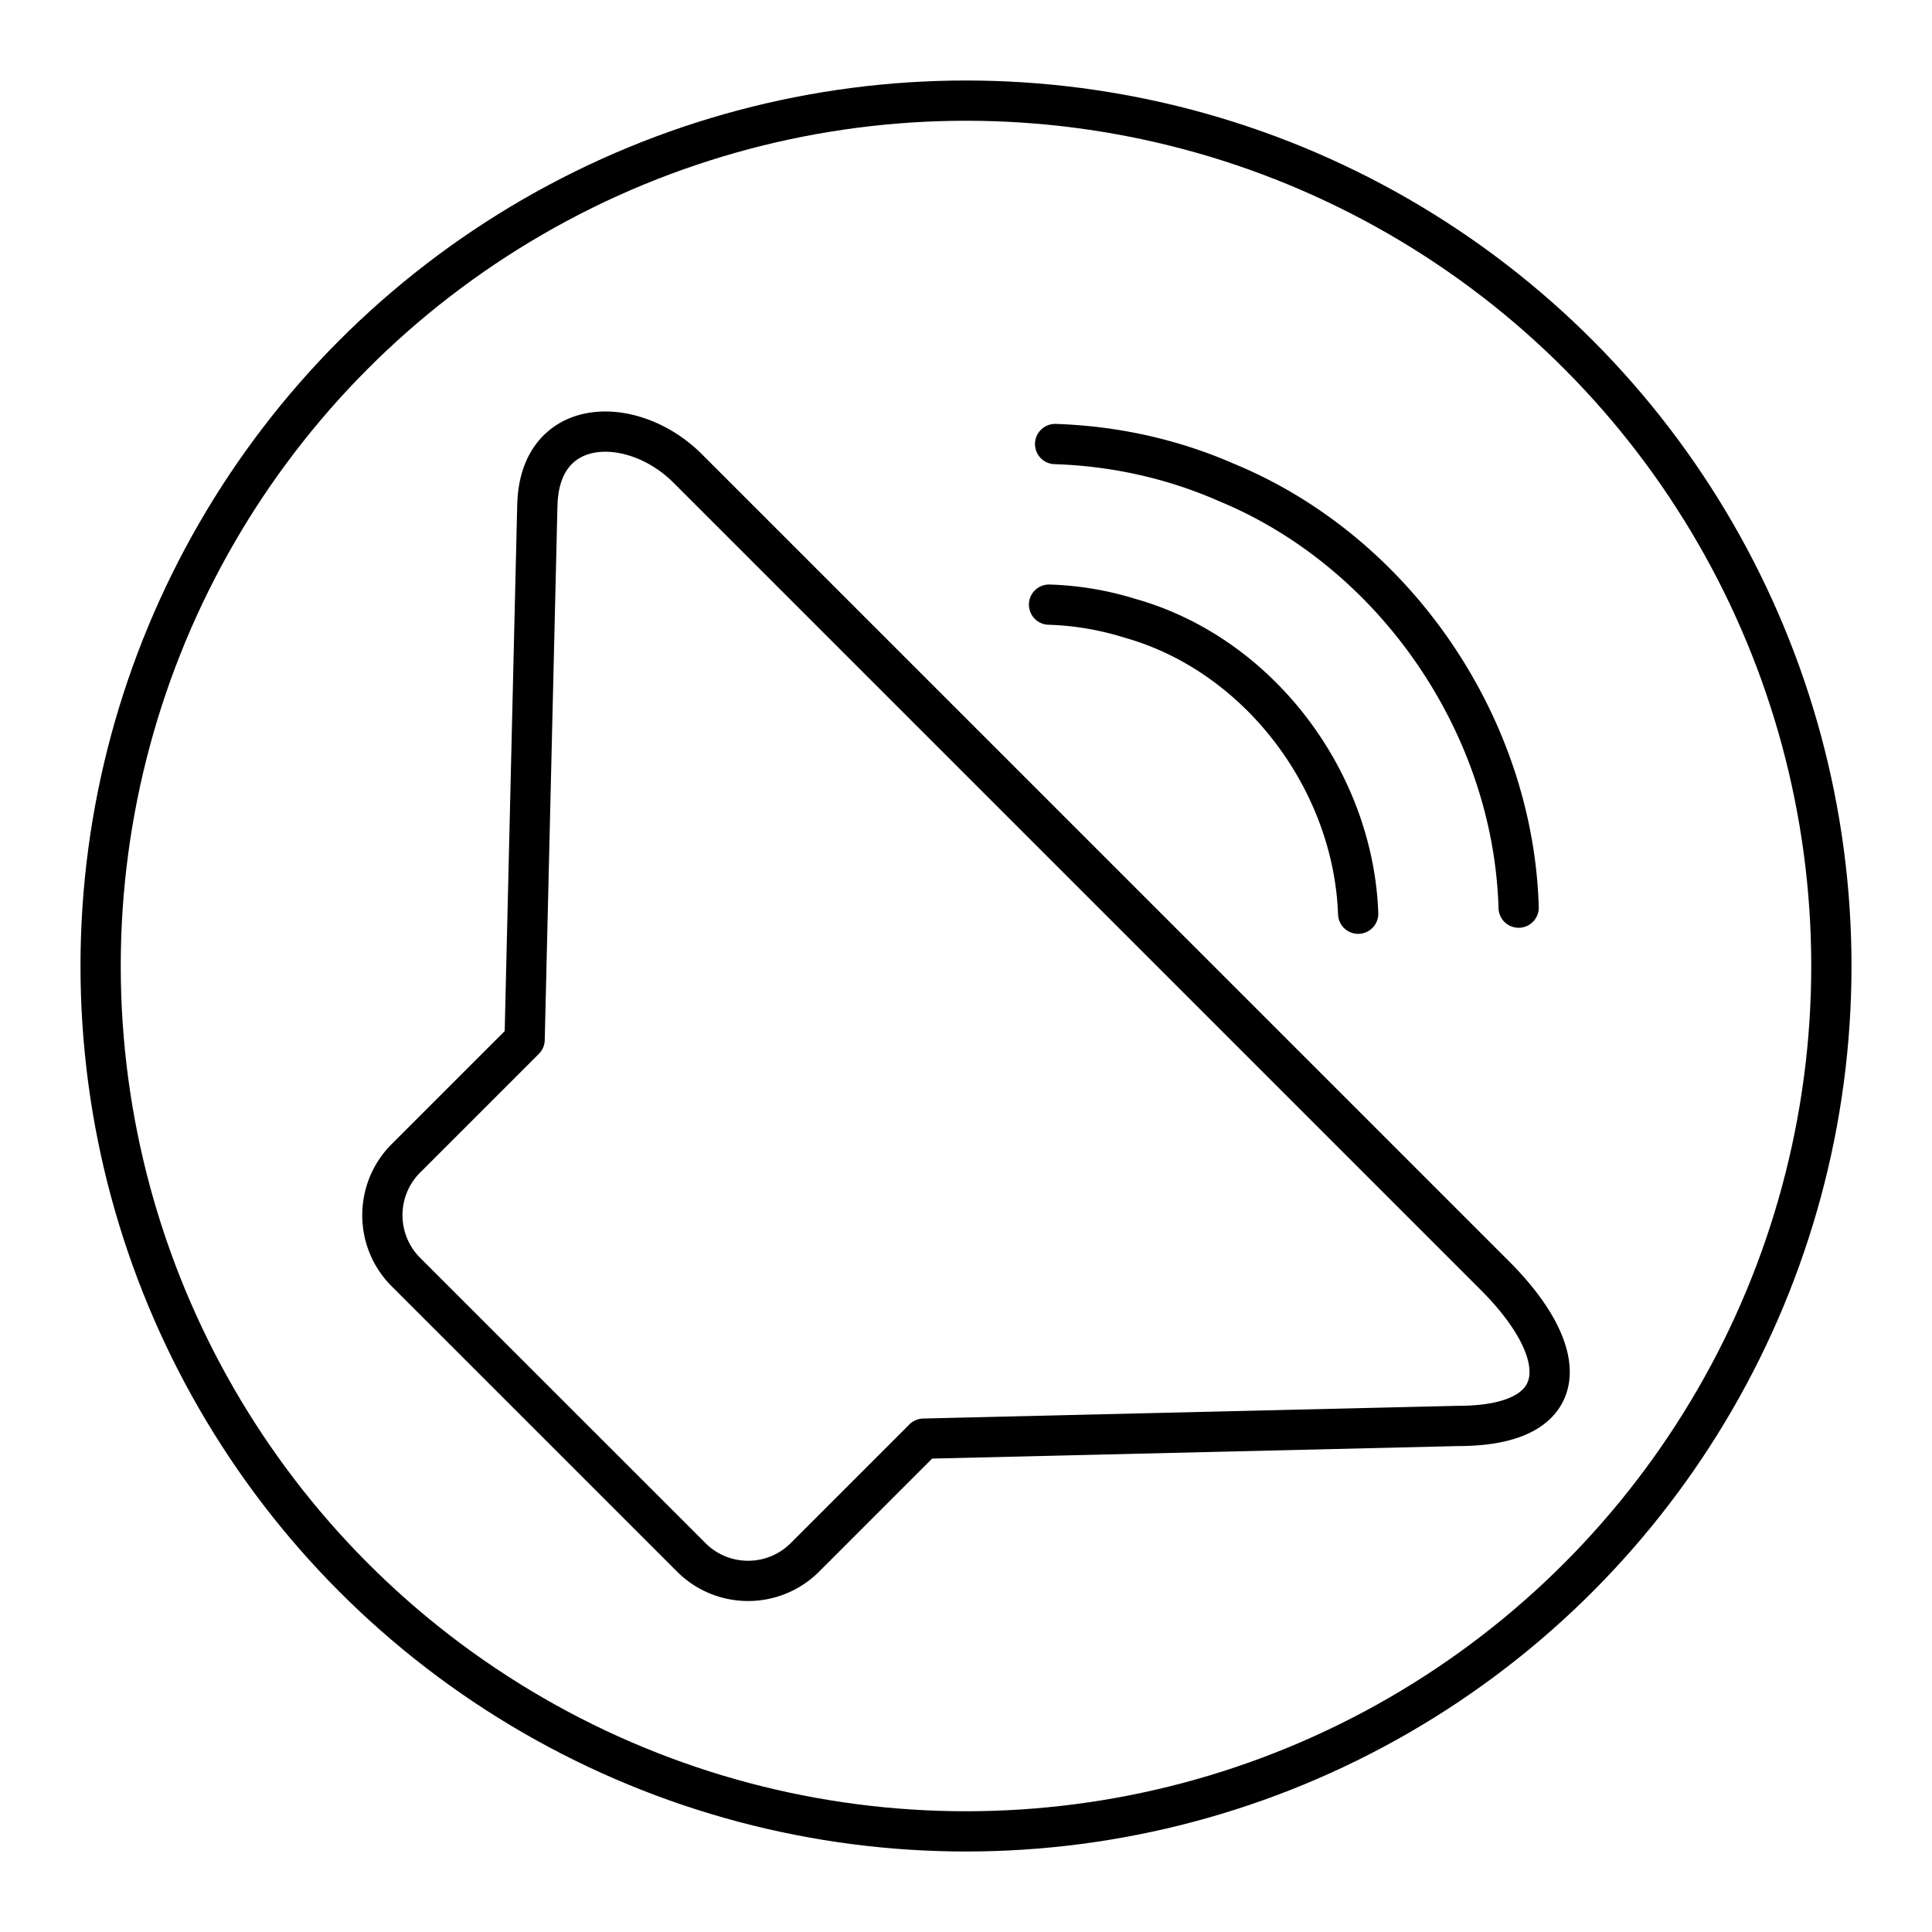 <svg xmlns="http://www.w3.org/2000/svg" width="1em" height="1em" viewBox="0 0 48 48"><circle cx="24" cy="24" r="21.5" fill="none" stroke="currentColor" stroke-linecap="round" stroke-linejoin="round"/><path fill="none" stroke="currentColor" stroke-linecap="round" stroke-linejoin="round" d="m13.35 12.548l-.316 13.282l-2.949 2.948c-.78.78-.78 2.046 0 2.826l7.088 7.087c.78.781 2.046.781 2.826 0l2.948-2.948l13.282-.316c2.868 0 2.844-1.802.91-3.736L17.086 11.639c-1.352-1.353-3.682-1.331-3.735.91zM37.73 22.55l-.001-.032c-.143-4.518-3.084-8.817-7.275-10.539c-1.348-.59-2.79-.9-4.24-.947m7.529 11.669c-.118-3.3-2.458-6.439-5.675-7.342a7.536 7.536 0 0 0-2.005-.337"/></svg>